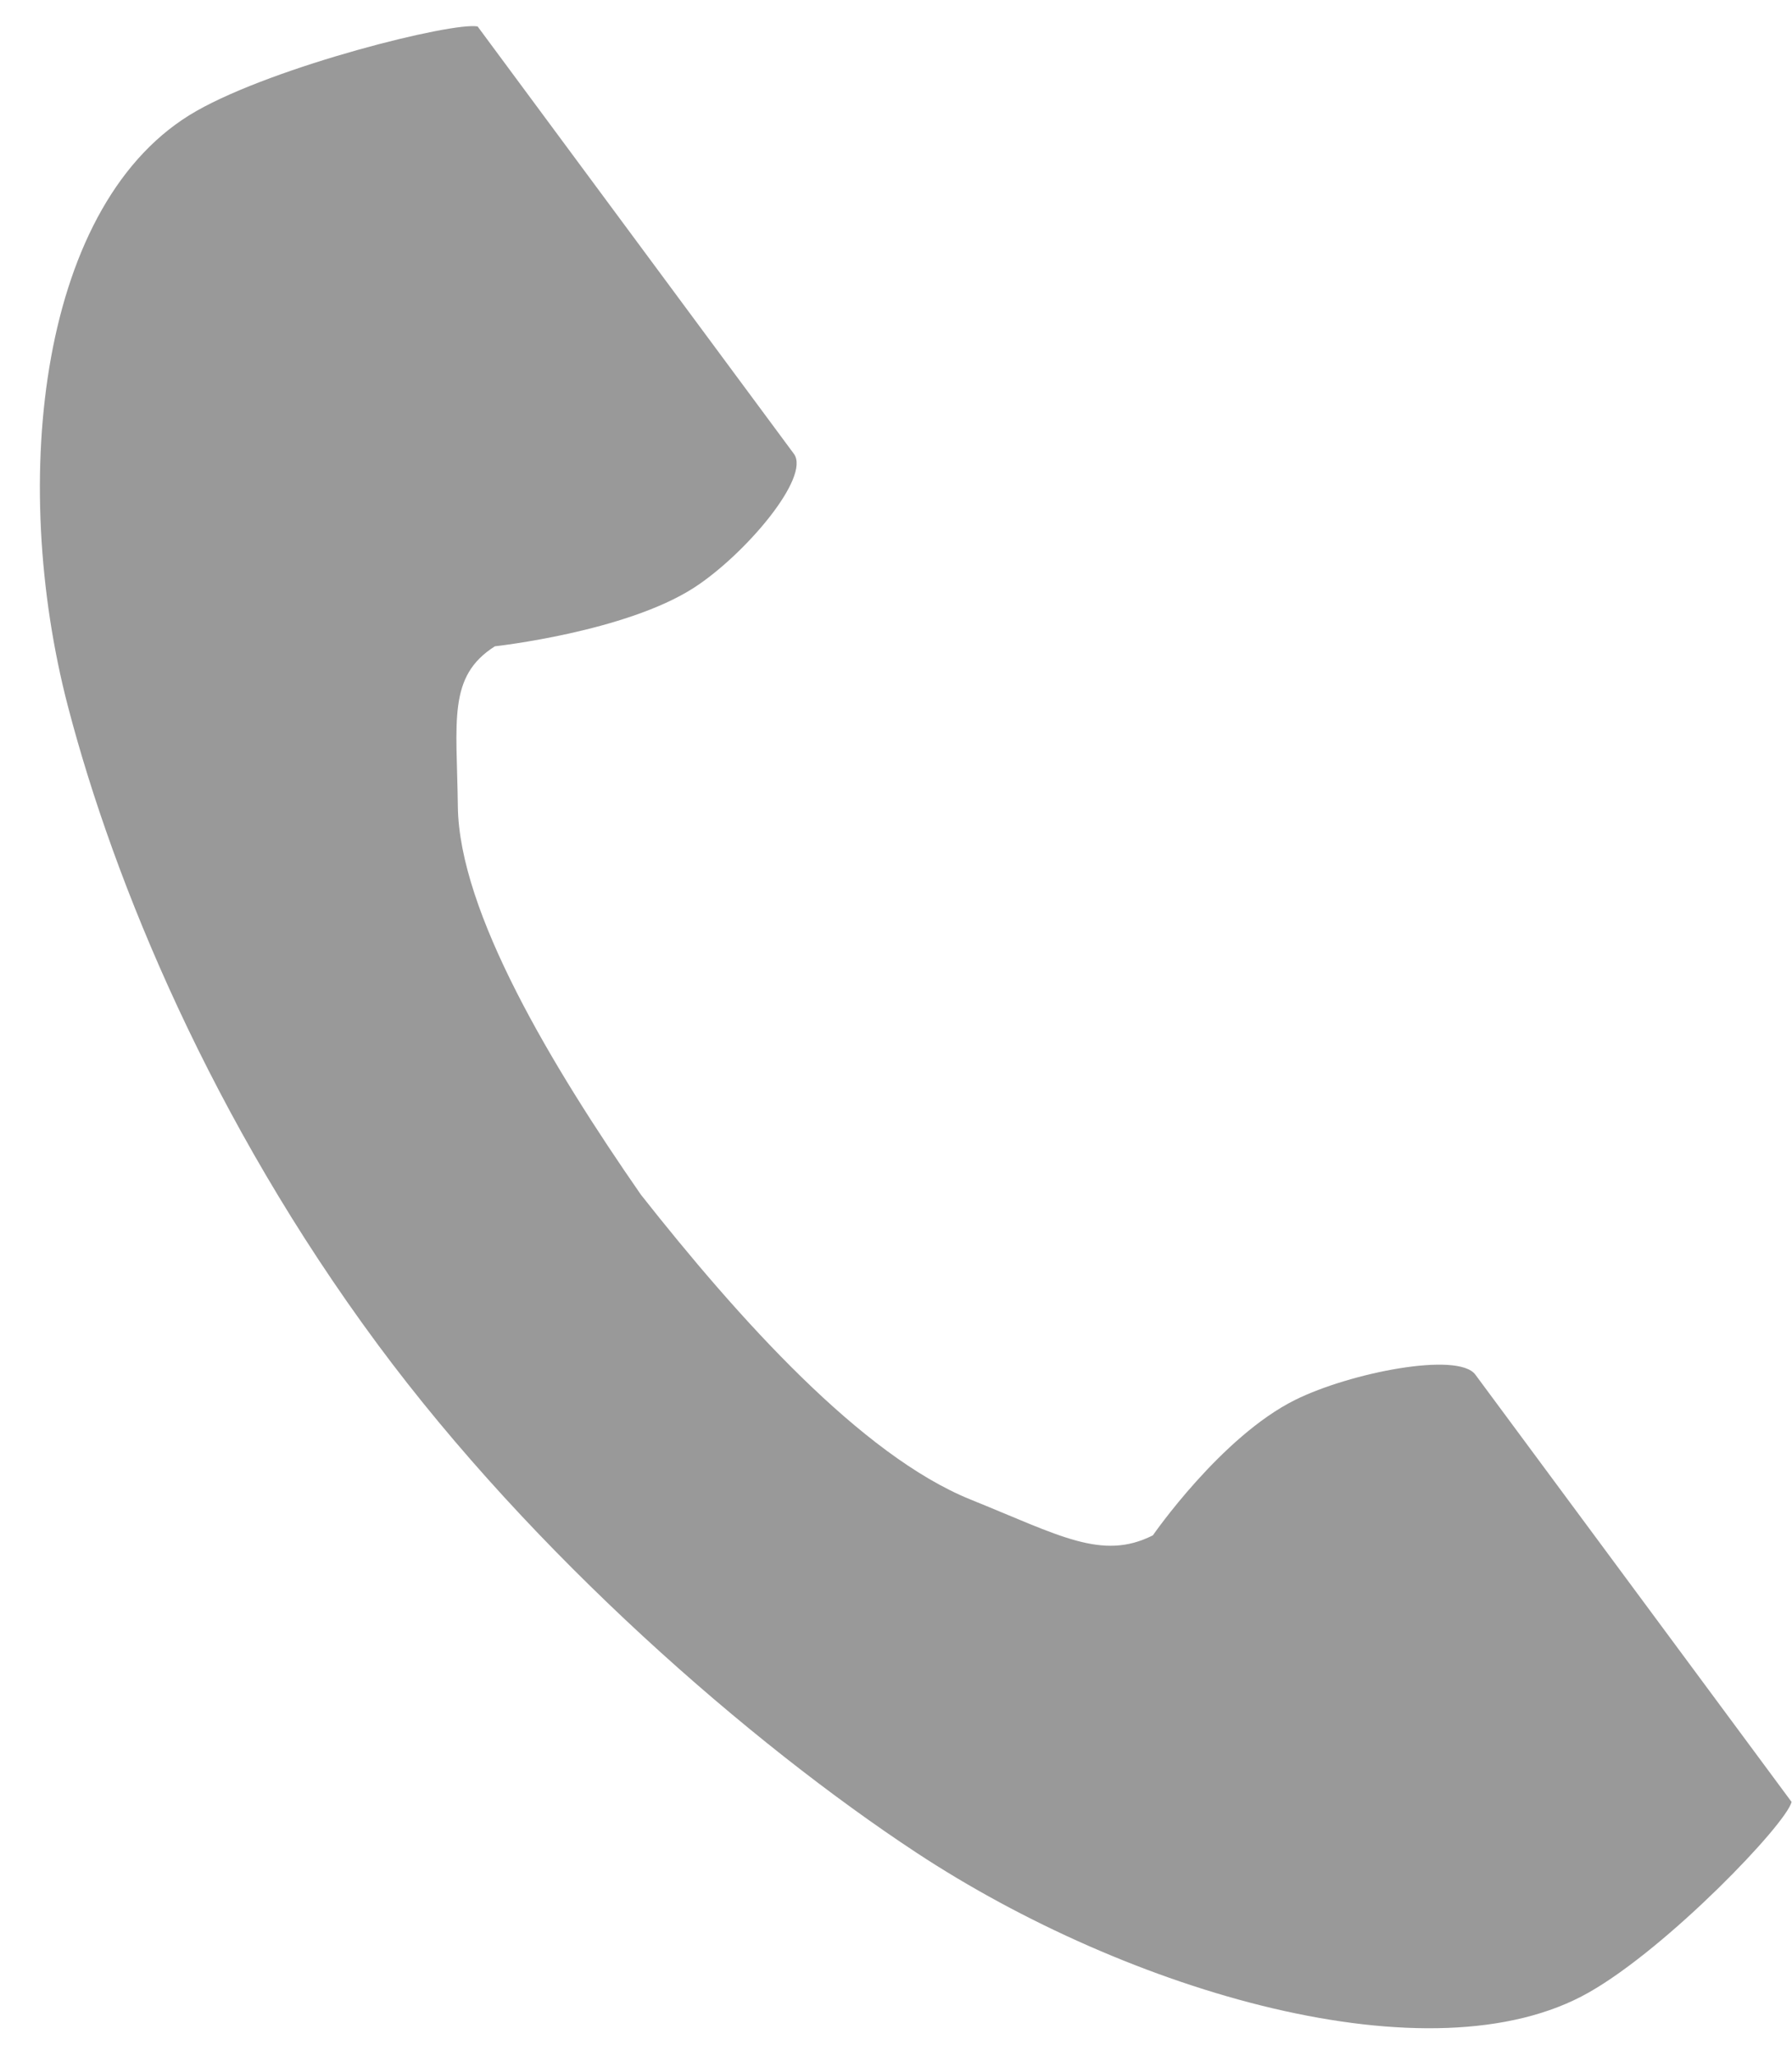 <svg width="34" height="39" viewBox="0 0 34 39" fill="none" xmlns="http://www.w3.org/2000/svg">
<path d="M3.728 2.105C0.75 3.798 0.165 9.089 1.289 13.401C2.165 16.759 4.027 21.263 7.166 25.505C10.12 29.495 14.24 33.074 17.382 35.144C21.416 37.802 27.168 39.492 30.146 37.799C31.652 36.943 33.889 34.605 33.992 34.185C33.992 34.185 32.68 32.412 32.392 32.023L27.992 26.078C27.665 25.637 25.614 26.041 24.573 26.558C23.168 27.255 21.874 29.127 21.874 29.127C20.91 29.615 20.103 29.129 18.417 28.449C16.345 27.613 14.015 25.017 12.161 22.666C10.467 20.224 8.713 17.301 8.687 15.303C8.667 13.676 8.489 12.832 9.39 12.261C9.39 12.261 11.868 11.989 13.168 11.149C14.132 10.526 15.389 9.05 15.062 8.609L10.662 2.664C10.374 2.275 9.062 0.502 9.062 0.502C8.583 0.413 5.234 1.249 3.728 2.105Z" fill="#999999"/>
</svg>
